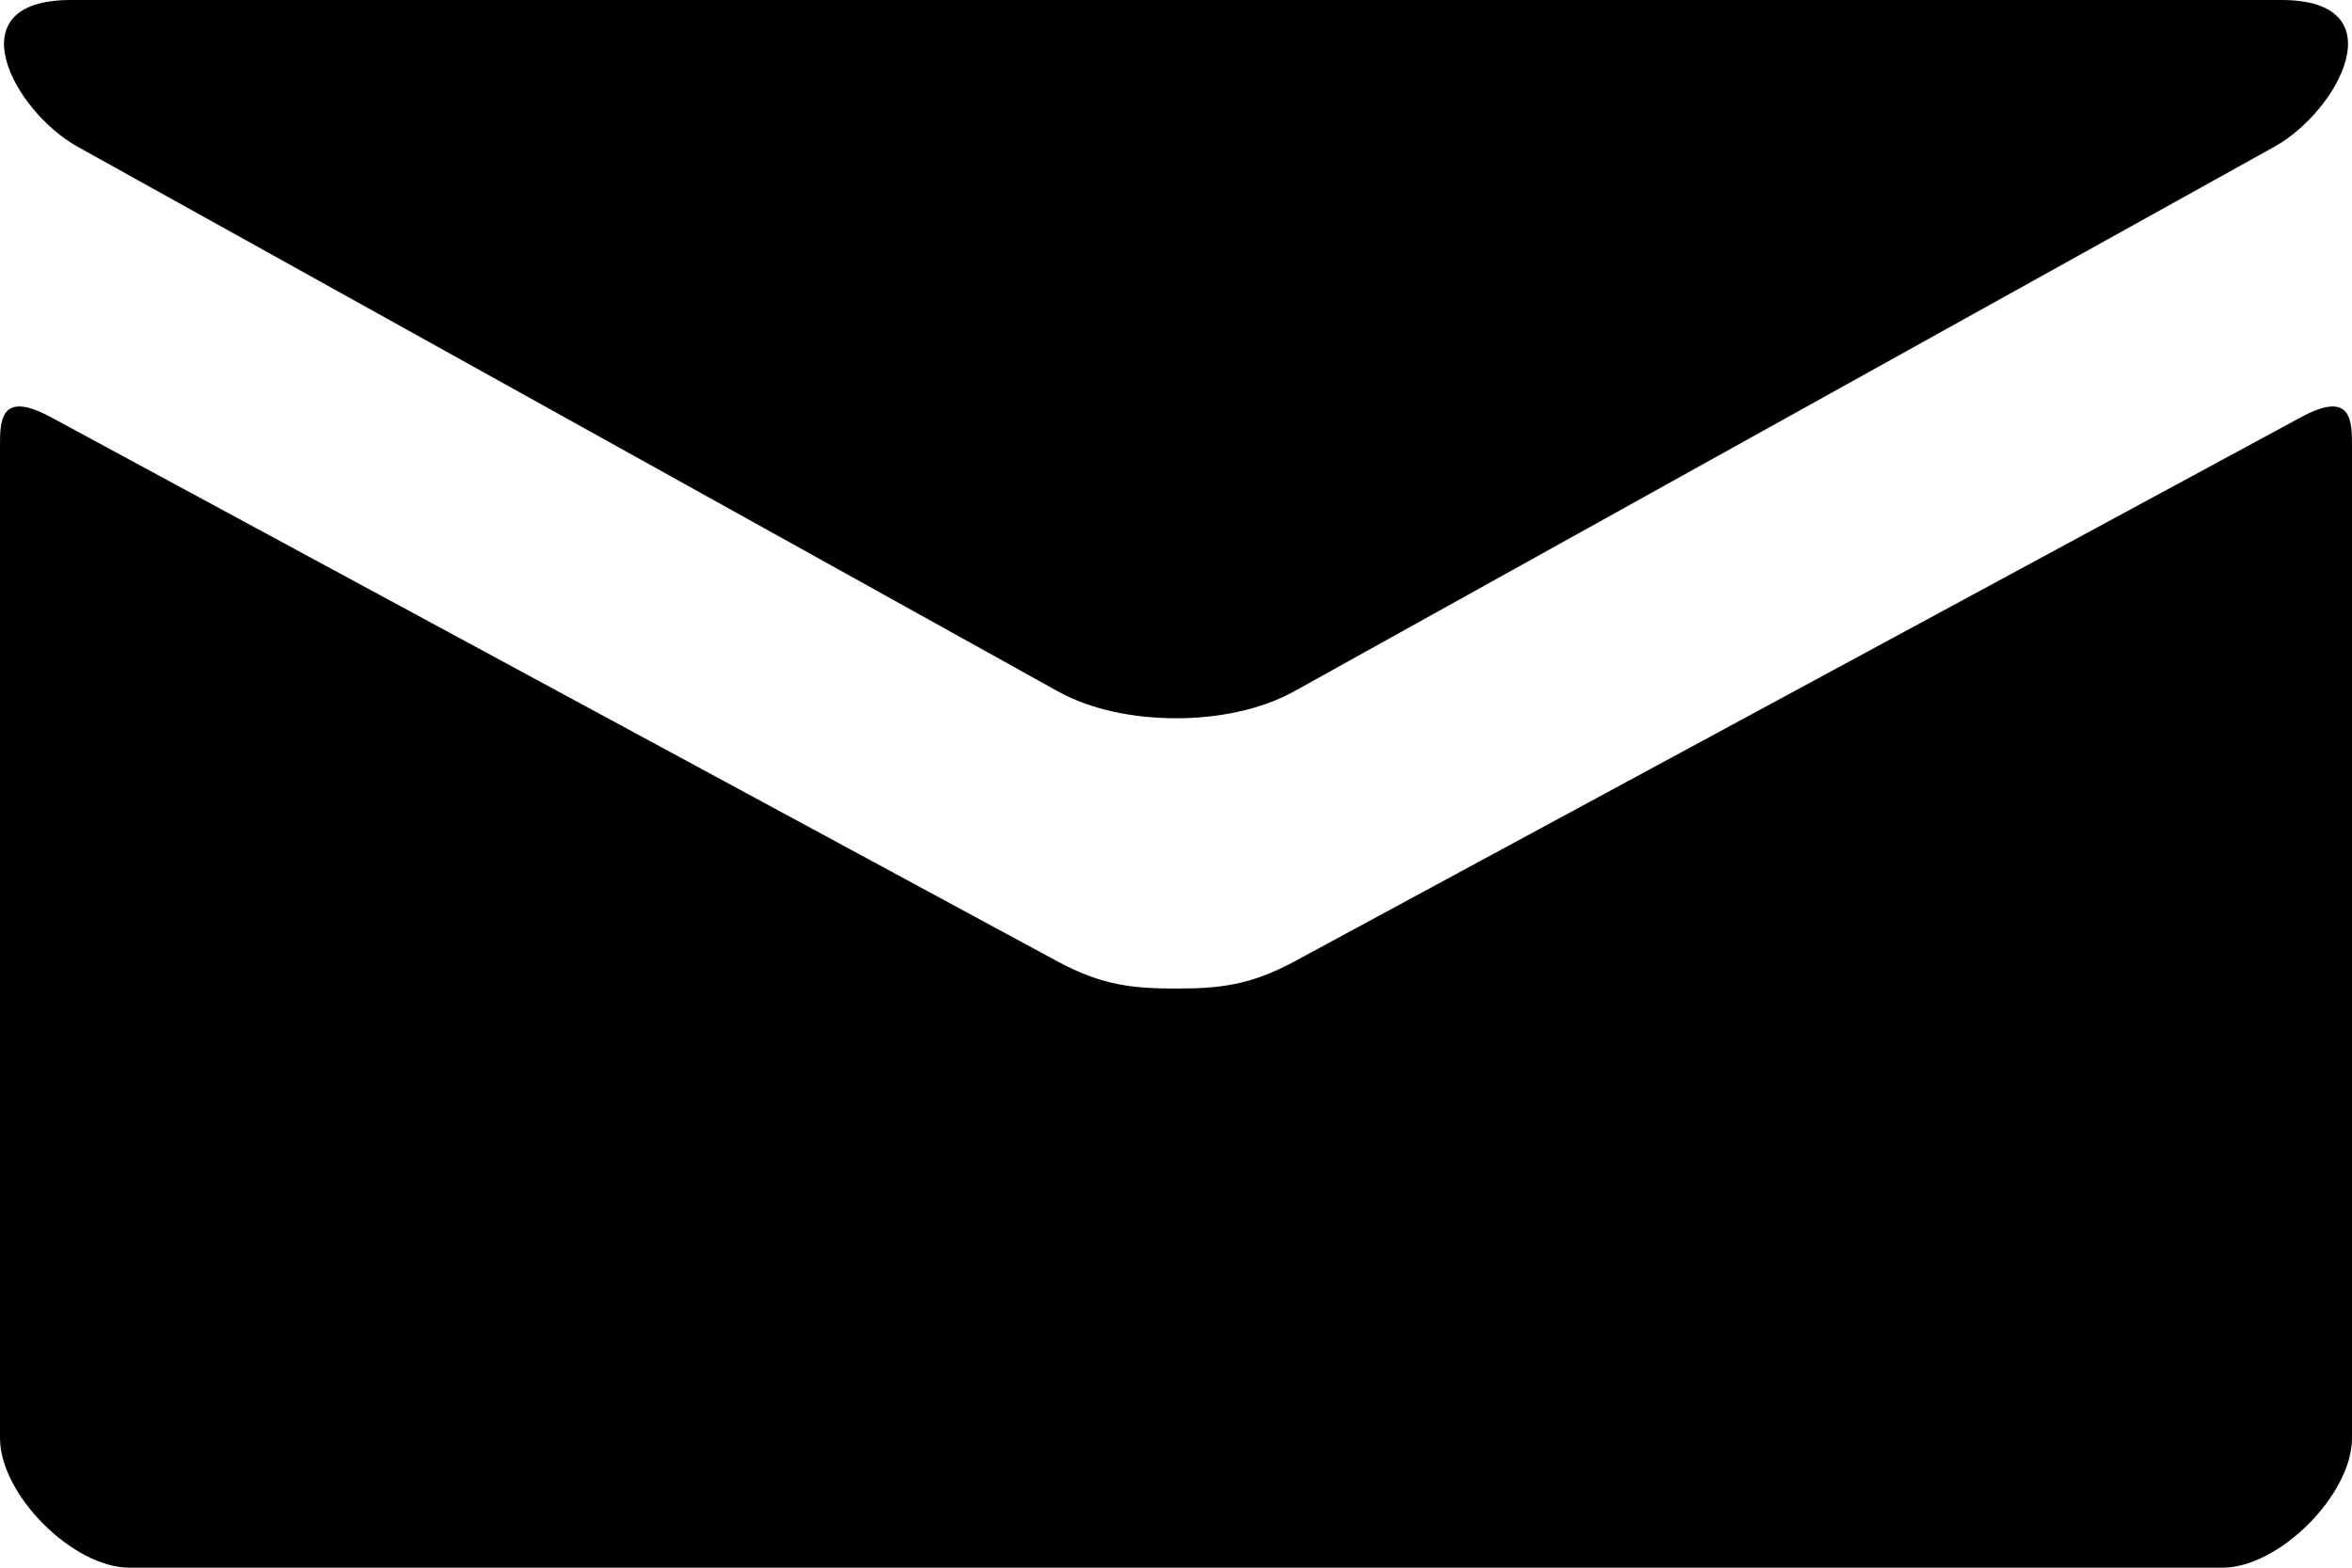 <?xml version="1.0" encoding="utf-8"?>
<!-- Generator: Adobe Illustrator 22.1.0, SVG Export Plug-In . SVG Version: 6.00 Build 0)  -->
<svg version="1.0" id="All_glyphs" xmlns="http://www.w3.org/2000/svg" xmlns:xlink="http://www.w3.org/1999/xlink" x="0px" y="0px"
	 width="6000px" height="4000px" viewBox="0 0 6000 4000" enable-background="new 0 0 6000 4000" xml:space="preserve">
<g>
	<path d="M198,374.4C360.7,464.9,2614.1,1717,2697.9,1763.6c83.9,46.6,192.6,69.1,302.1,69.1s218.2-22.5,302.1-69.1
		C3385.9,1717,5639.3,464.9,5802,374.4C5964.8,283.9,6118.9,0,5819.8,0H180.2C-118.8,0,35.2,283.9,198,374.4z M5871,1064
		c-184.9,99.8-2455.7,1328.2-2568.9,1389.2c-113.3,61.2-192.6,69.1-302.1,69.1s-188.8-7.9-302.1-69.1
		C2584.7,2392.2,314.1,1163.8,129,1064C-1.1,993.8,0,1076.1,0,1139.7c0,63.6,0,2529.6,0,2529.6C0,3813.8,186.1,4000,330.6,4000
		h5338.8c144.5,0,330.6-186.2,330.6-330.7c0,0,0-2466,0-2529.6C6000,1076.1,6001.2,993.8,5871,1064z"/>
</g>
</svg>
